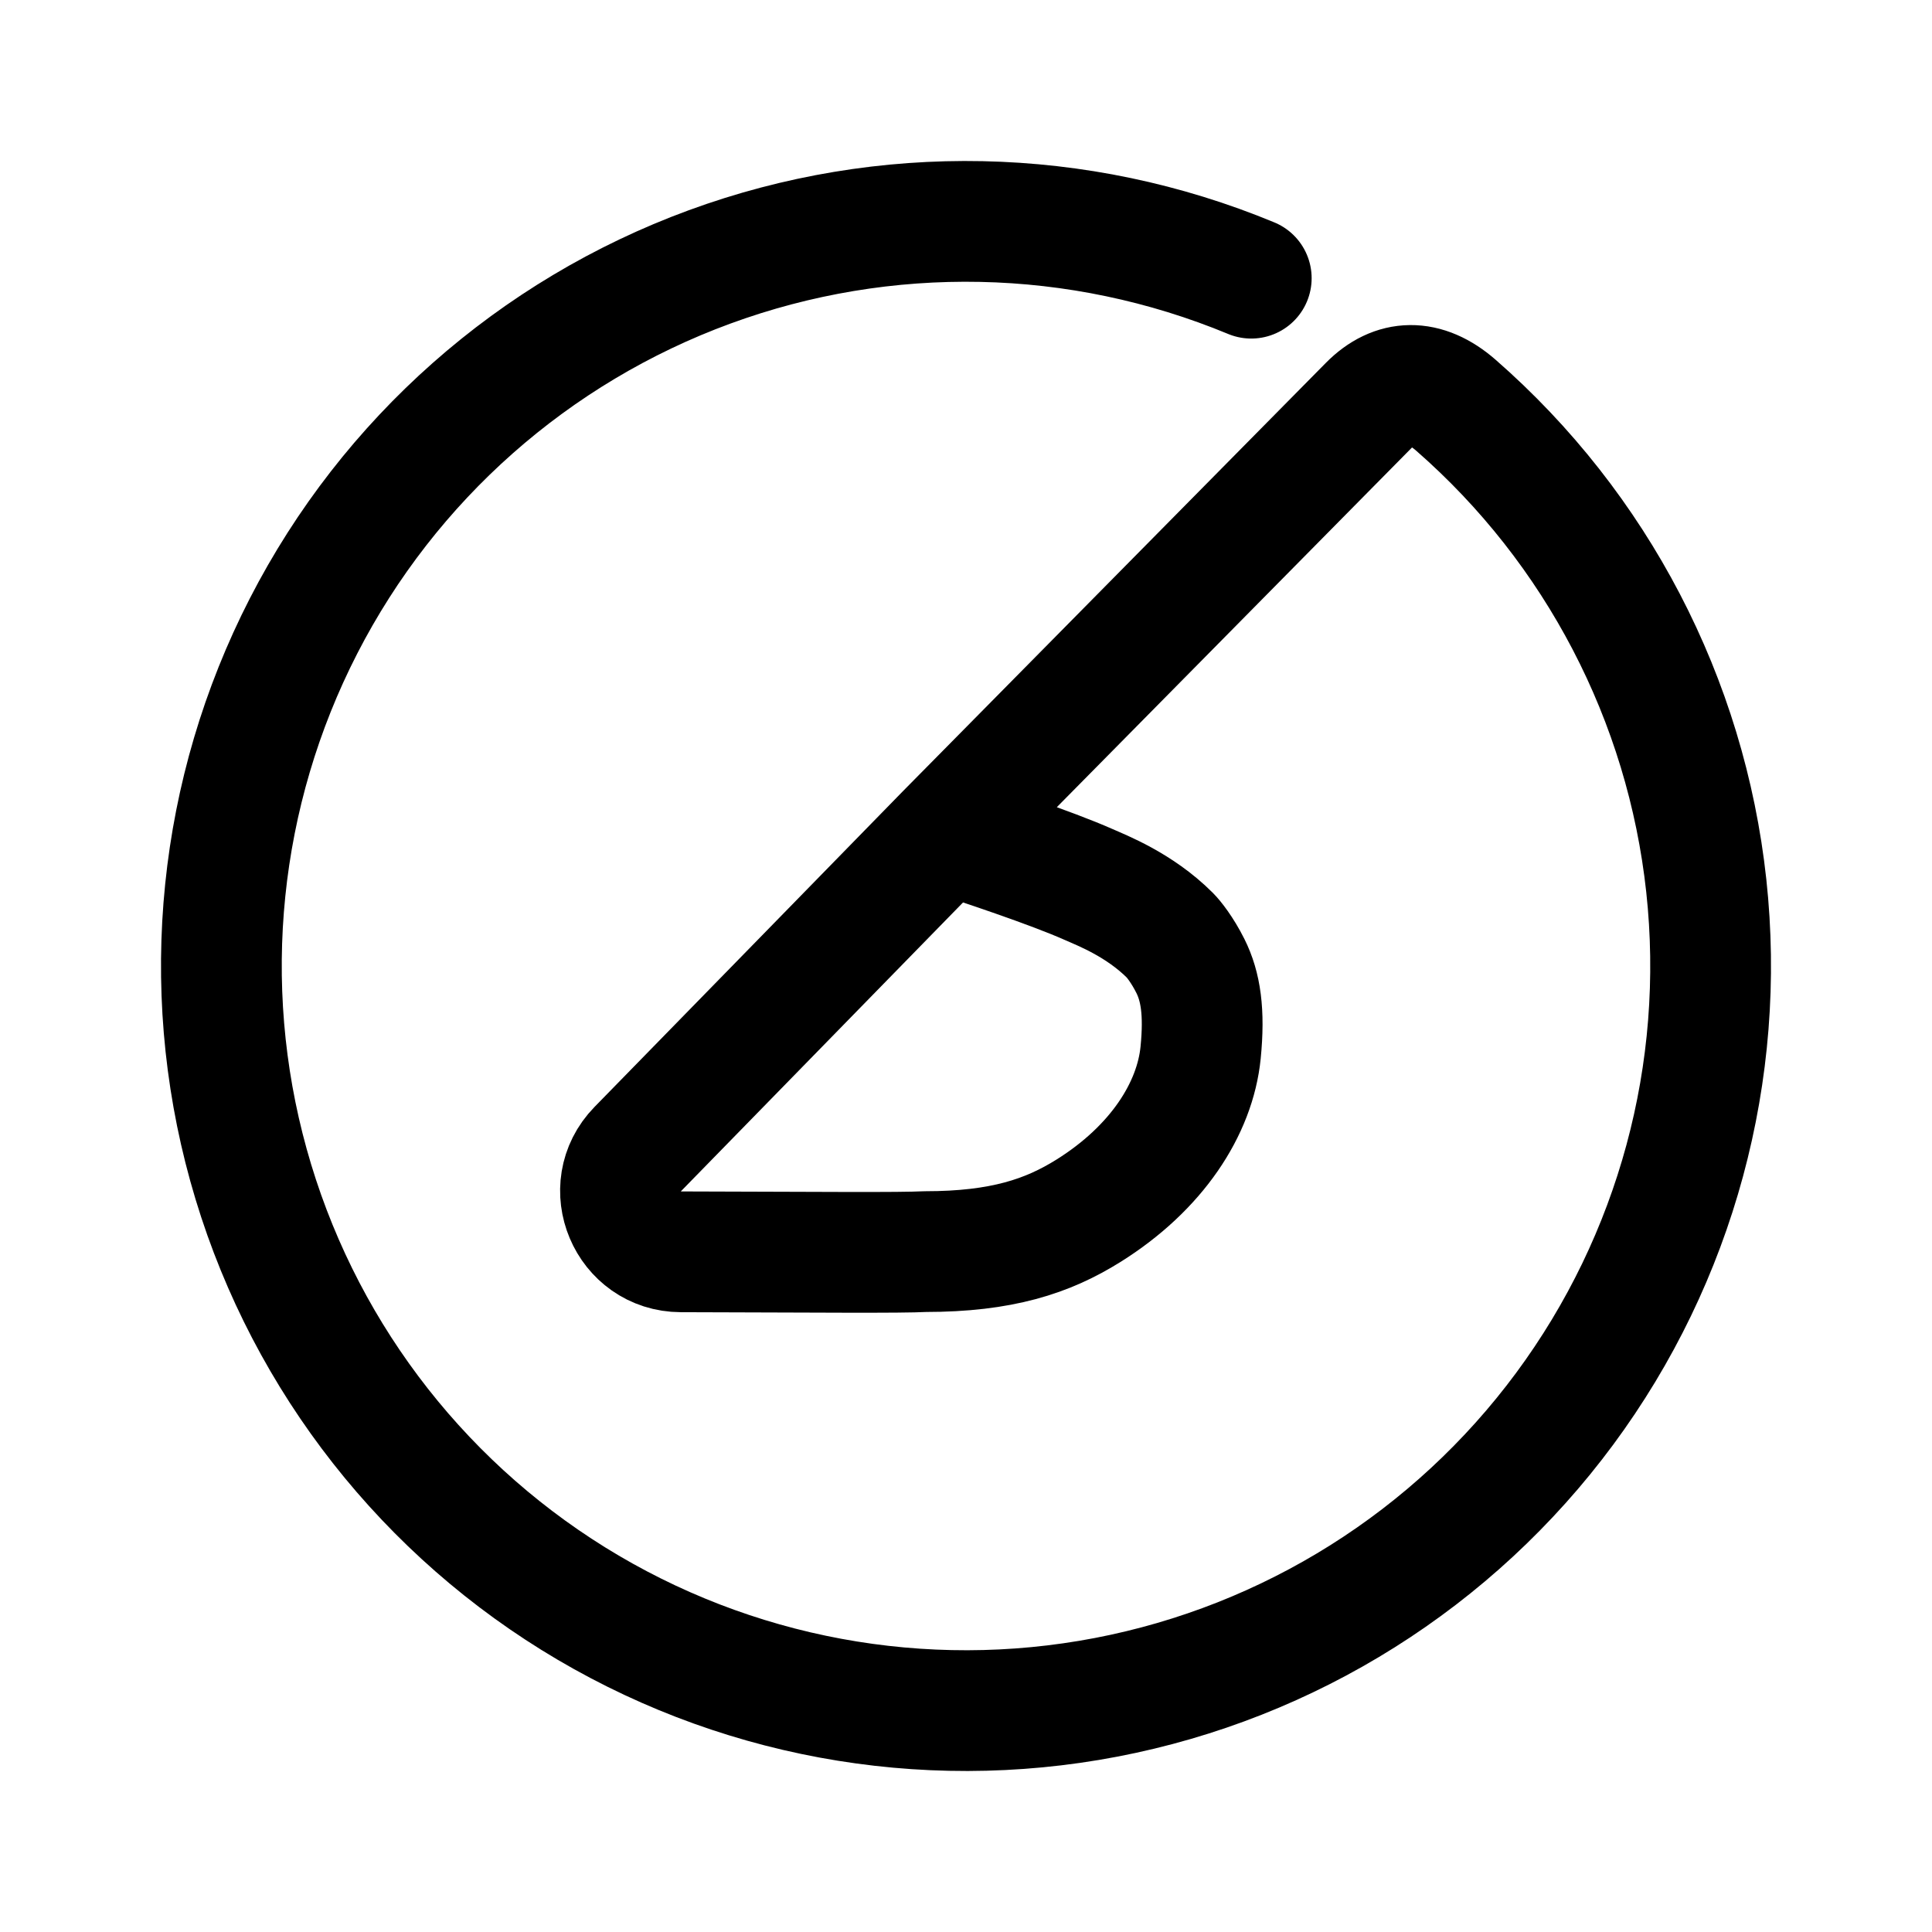 <svg width="192" height="192" viewBox="0 0 192 192" fill="none" xmlns="http://www.w3.org/2000/svg">
<path d="M124.349 27.646C107.18 20.525 87.961 20.126 70.511 26.528C53.062 32.93 38.661 45.664 30.171 62.199C21.681 78.734 19.724 97.857 24.69 115.769C29.655 133.68 41.179 149.067 56.97 158.87C72.761 168.673 91.663 172.175 109.919 168.679C128.174 165.183 144.445 154.945 155.497 140.001C166.549 125.058 171.572 106.502 169.569 88.023C167.565 69.545 158.681 52.497 144.683 40.269C141.616 37.59 138.575 37.712 136.041 40.269L94.022 82.822M94.022 82.822L63.381 114.191C59.669 117.991 62.368 124.389 67.68 124.404C81.679 124.443 89.474 124.513 91.945 124.383C99.548 124.383 104.109 122.863 108.164 120.329C114.957 116.083 118.757 110.192 119.315 104.616C119.72 100.562 119.315 98.027 118.301 96C117.49 94.378 116.612 93.297 116.274 92.959C113.233 89.918 109.505 88.486 108.164 87.89C104.515 86.268 97.215 83.835 94.022 82.822Z" stroke="black" stroke-width="12" stroke-linecap="round" stroke-linejoin="round"/>
</svg>
